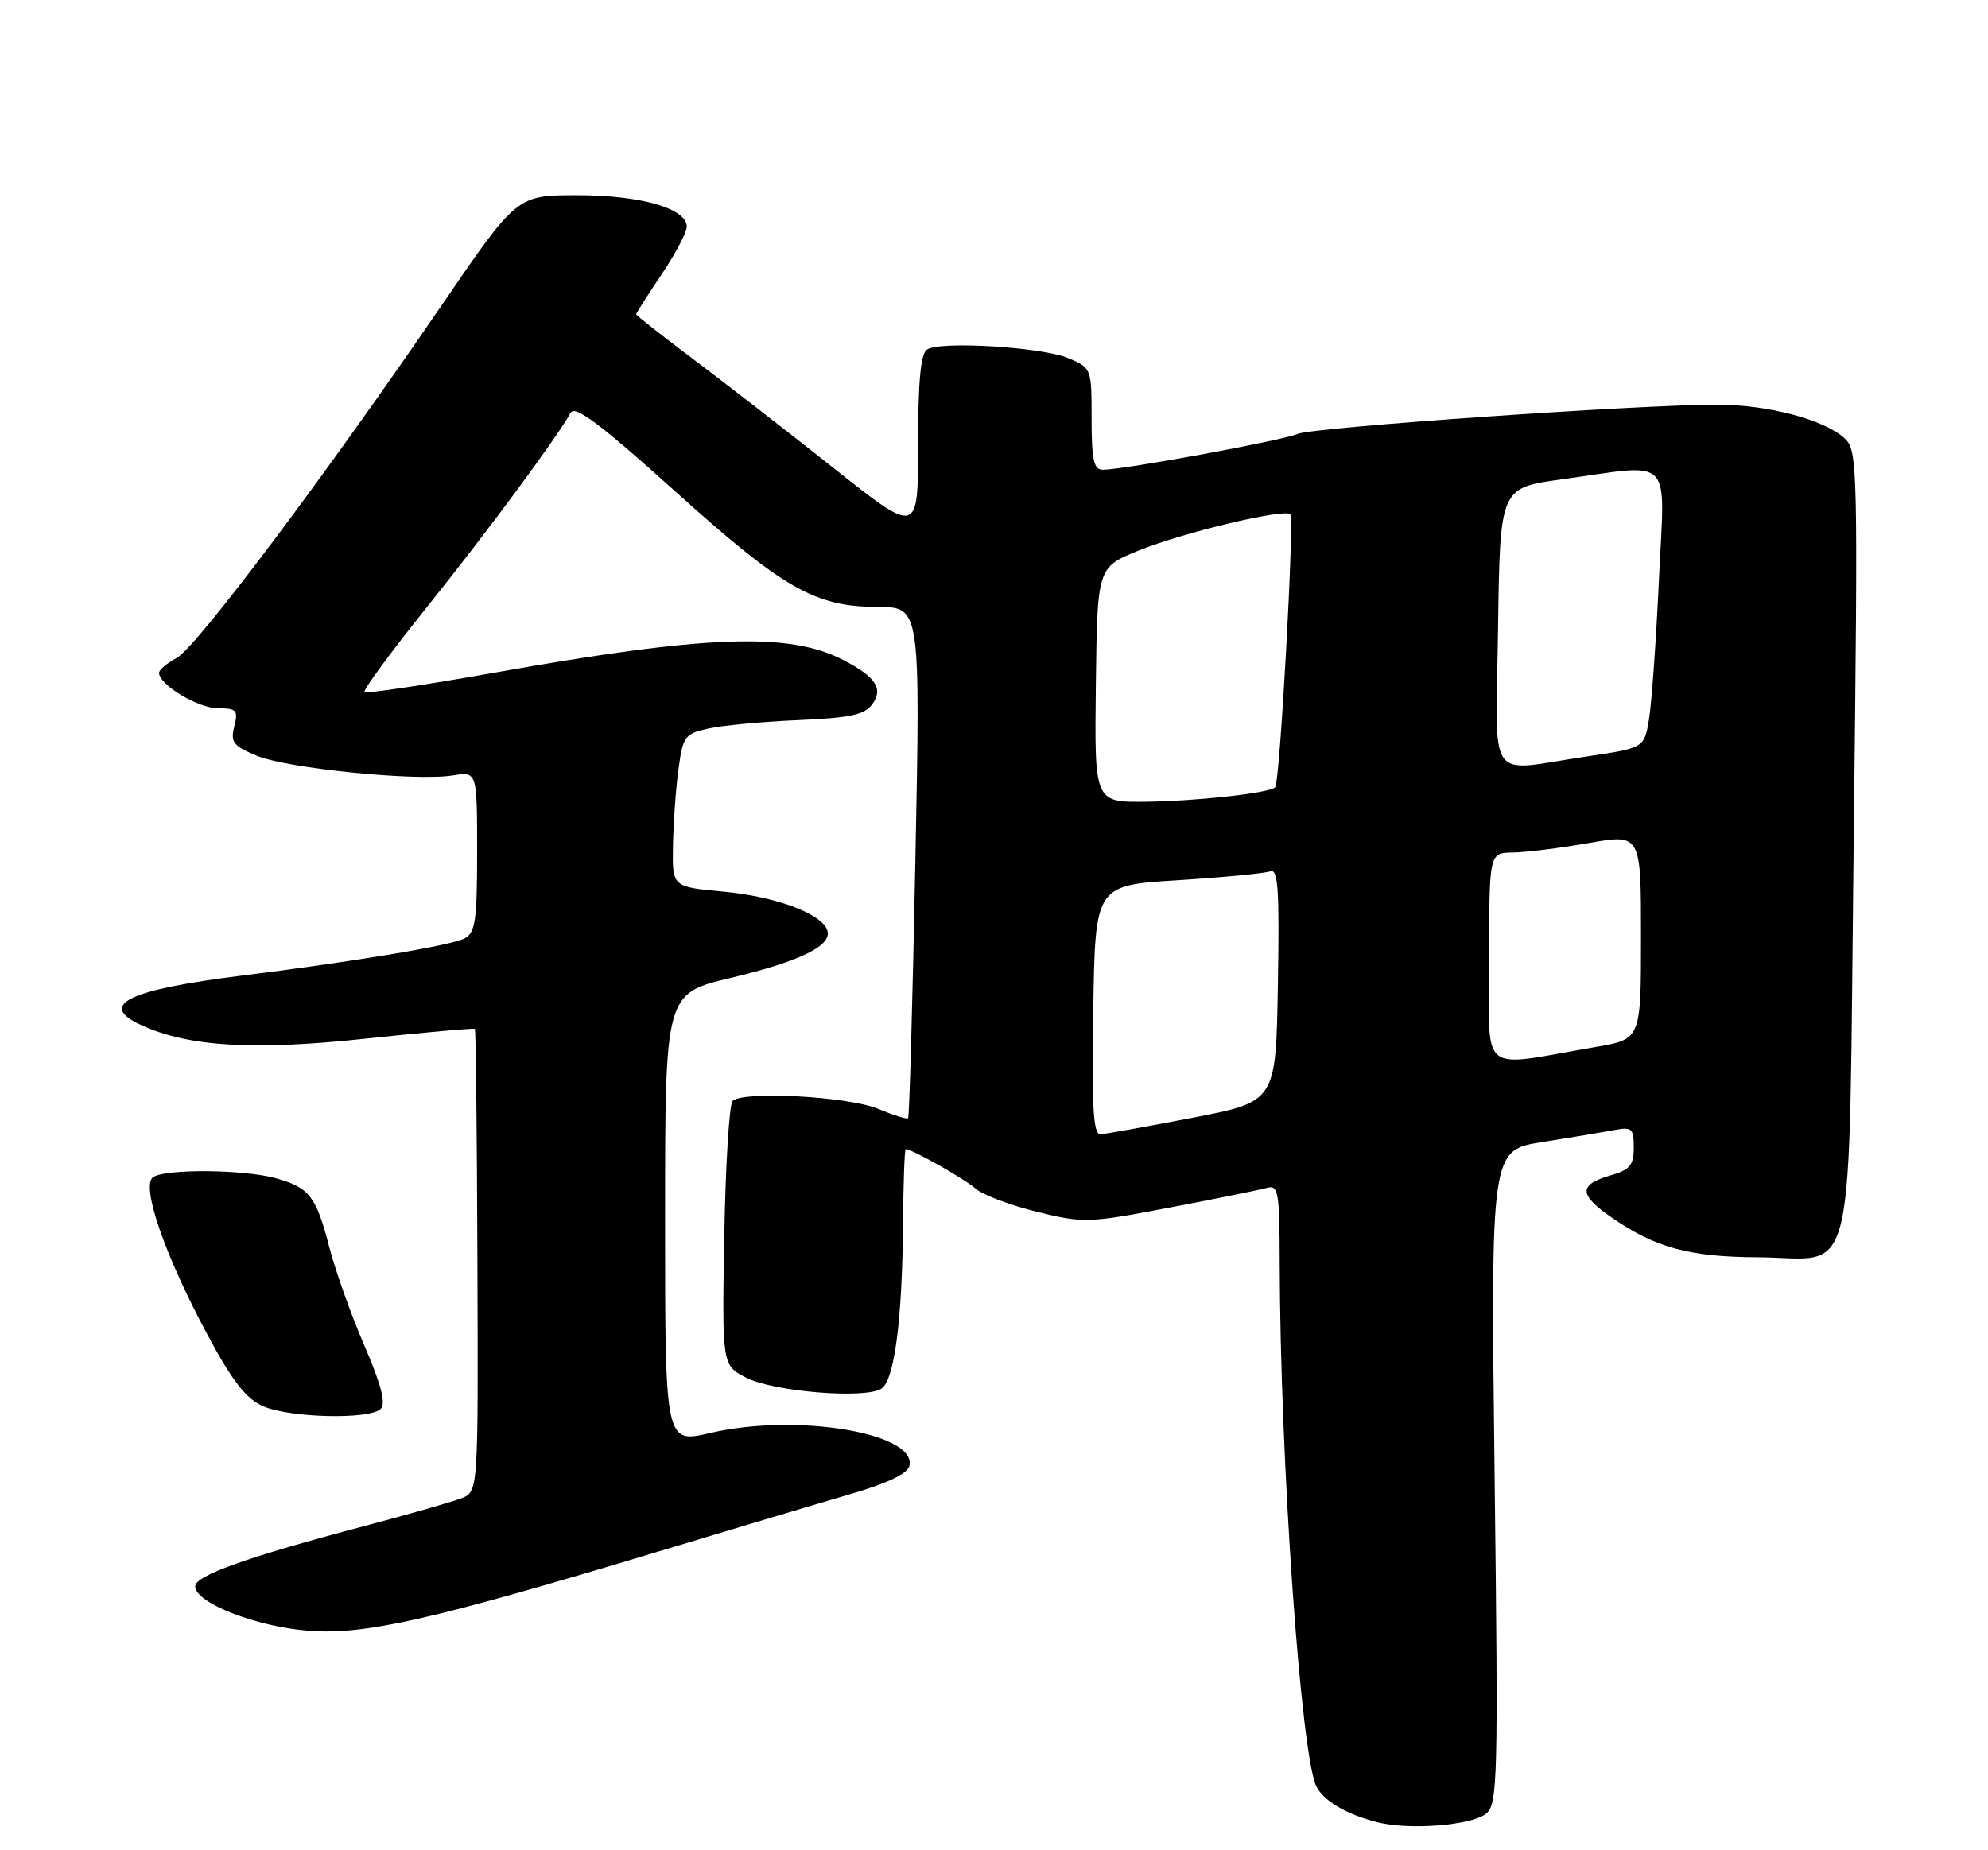 <?xml version="1.0" encoding="UTF-8" standalone="no"?>
<!DOCTYPE svg PUBLIC "-//W3C//DTD SVG 1.1//EN" "http://www.w3.org/Graphics/SVG/1.1/DTD/svg11.dtd" >
<svg xmlns="http://www.w3.org/2000/svg" xmlns:xlink="http://www.w3.org/1999/xlink" version="1.1" viewBox="0 0 275 256">
 <g >
 <path fill="currentColor"
d=" M 205.59 250.93 C 207.17 249.61 207.26 246.12 206.75 204.33 C 206.21 159.15 206.21 159.15 213.35 158.02 C 217.28 157.40 221.74 156.65 223.25 156.37 C 225.74 155.89 226.00 156.11 226.00 158.78 C 226.00 161.21 225.46 161.86 222.83 162.62 C 218.34 163.91 218.36 165.28 222.92 168.44 C 228.95 172.63 233.66 173.91 243.14 173.96 C 257.04 174.03 255.68 179.92 256.42 116.42 C 257.03 63.88 256.99 62.30 255.12 60.61 C 252.28 58.04 244.53 56.00 237.59 55.99 C 226.77 55.98 181.56 59.13 179.50 60.04 C 177.47 60.94 155.39 65.00 152.55 65.00 C 151.30 65.00 151.00 63.64 151.00 57.95 C 151.00 50.94 150.98 50.89 147.75 49.54 C 144.09 48.02 130.16 47.16 128.25 48.35 C 127.36 48.90 127.00 52.69 127.00 61.58 C 127.00 74.03 127.00 74.03 115.25 64.71 C 108.79 59.59 100.01 52.78 95.75 49.58 C 91.49 46.38 88.00 43.63 88.00 43.48 C 88.00 43.33 89.57 40.86 91.50 38.00 C 93.42 35.14 95.00 32.15 95.00 31.35 C 95.00 28.83 88.58 27.00 79.78 27.01 C 71.50 27.02 71.50 27.02 61.08 42.26 C 44.84 66.03 27.15 89.58 24.45 91.03 C 23.10 91.75 22.00 92.68 22.00 93.10 C 22.00 94.74 27.43 98.00 30.15 98.00 C 32.73 98.00 32.97 98.27 32.41 100.51 C 31.86 102.68 32.26 103.21 35.48 104.55 C 39.70 106.32 57.52 108.11 62.61 107.29 C 66.00 106.74 66.00 106.74 66.00 117.83 C 66.00 127.38 65.76 129.06 64.25 129.85 C 62.42 130.81 48.91 133.06 33.50 134.98 C 17.62 136.96 13.41 139.04 19.59 141.86 C 26.11 144.83 35.04 145.37 50.48 143.72 C 58.72 142.84 65.56 142.23 65.69 142.36 C 65.82 142.48 65.98 156.95 66.04 174.49 C 66.16 206.40 66.16 206.40 63.83 207.30 C 62.55 207.80 56.55 209.52 50.50 211.12 C 34.17 215.44 27.00 218.00 27.00 219.49 C 27.00 221.77 35.43 225.07 42.67 225.63 C 50.46 226.24 59.70 224.14 91.14 214.65 C 101.24 211.60 113.10 208.05 117.49 206.77 C 122.90 205.18 125.59 203.89 125.81 202.77 C 126.68 198.22 110.06 195.51 98.25 198.27 C 92.00 199.73 92.00 199.73 92.00 168.60 C 92.00 137.47 92.00 137.47 101.07 135.31 C 110.84 132.97 115.24 130.78 114.42 128.66 C 113.54 126.35 107.21 124.03 99.98 123.36 C 93.00 122.71 93.00 122.71 93.09 117.11 C 93.14 114.02 93.47 109.27 93.84 106.54 C 94.46 101.87 94.70 101.53 98.00 100.80 C 99.92 100.37 105.51 99.85 110.42 99.64 C 117.56 99.33 119.60 98.90 120.65 97.46 C 122.24 95.30 121.16 93.65 116.61 91.30 C 109.14 87.44 97.61 87.87 68.18 93.11 C 58.65 94.80 50.66 96.00 50.42 95.75 C 50.18 95.51 54.10 90.18 59.13 83.91 C 67.35 73.65 76.84 60.83 78.95 57.10 C 79.55 56.04 83.12 58.73 93.23 67.83 C 108.36 81.46 112.71 83.95 121.41 83.98 C 127.32 84.00 127.32 84.00 126.62 119.20 C 126.24 138.56 125.79 154.55 125.62 154.72 C 125.45 154.89 123.58 154.30 121.46 153.42 C 117.34 151.70 102.78 150.91 101.34 152.33 C 100.88 152.79 100.36 161.20 100.19 171.02 C 99.88 188.88 99.88 188.88 103.19 190.60 C 106.97 192.57 119.76 193.60 121.94 192.13 C 123.73 190.91 124.81 182.64 124.92 169.25 C 124.96 163.61 125.13 159.00 125.29 159.00 C 126.16 159.00 133.49 163.14 134.94 164.45 C 135.88 165.30 139.68 166.74 143.38 167.65 C 149.88 169.26 150.51 169.24 161.80 167.08 C 168.24 165.86 174.29 164.63 175.25 164.36 C 176.84 163.91 177.00 164.86 177.02 174.68 C 177.08 202.05 179.97 243.19 182.12 247.23 C 183.20 249.24 186.26 251.03 190.50 252.12 C 194.89 253.26 203.61 252.57 205.59 250.93 Z  M 52.66 194.94 C 53.41 194.19 52.75 191.61 50.41 186.19 C 48.58 181.96 46.41 175.86 45.57 172.63 C 43.72 165.49 42.81 164.32 38.14 163.02 C 33.76 161.81 23.02 161.70 21.20 162.86 C 19.43 163.98 22.78 173.69 28.80 184.86 C 32.18 191.15 34.07 193.56 36.40 194.57 C 40.11 196.19 51.16 196.44 52.66 194.94 Z  M 151.23 139.75 C 151.50 122.50 151.50 122.50 162.94 121.79 C 169.23 121.39 174.97 120.84 175.71 120.56 C 176.80 120.14 177.00 123.04 176.77 136.24 C 176.50 152.43 176.50 152.43 165.00 154.65 C 158.68 155.87 152.93 156.90 152.23 156.94 C 151.23 156.99 151.01 153.22 151.23 139.75 Z  M 206.00 132.63 C 206.00 118.00 206.00 118.00 209.25 117.96 C 211.04 117.94 215.76 117.35 219.75 116.65 C 227.00 115.38 227.00 115.38 227.00 129.59 C 227.00 143.79 227.00 143.79 220.75 144.86 C 204.29 147.68 206.00 149.10 206.00 132.63 Z  M 151.59 94.75 C 151.79 78.50 151.79 78.50 157.52 76.17 C 163.69 73.67 177.66 70.33 178.49 71.16 C 179.07 71.74 177.05 108.28 176.40 108.93 C 175.60 109.73 165.53 110.85 158.45 110.93 C 151.39 111.00 151.39 111.00 151.59 94.75 Z  M 207.23 86.75 C 207.50 67.50 207.50 67.50 216.00 66.33 C 231.70 64.16 230.30 62.70 229.48 80.25 C 229.09 88.64 228.47 97.30 228.11 99.50 C 227.45 103.49 227.45 103.49 219.47 104.67 C 205.41 106.75 206.92 108.95 207.23 86.75 Z "/>
</g>
</svg>